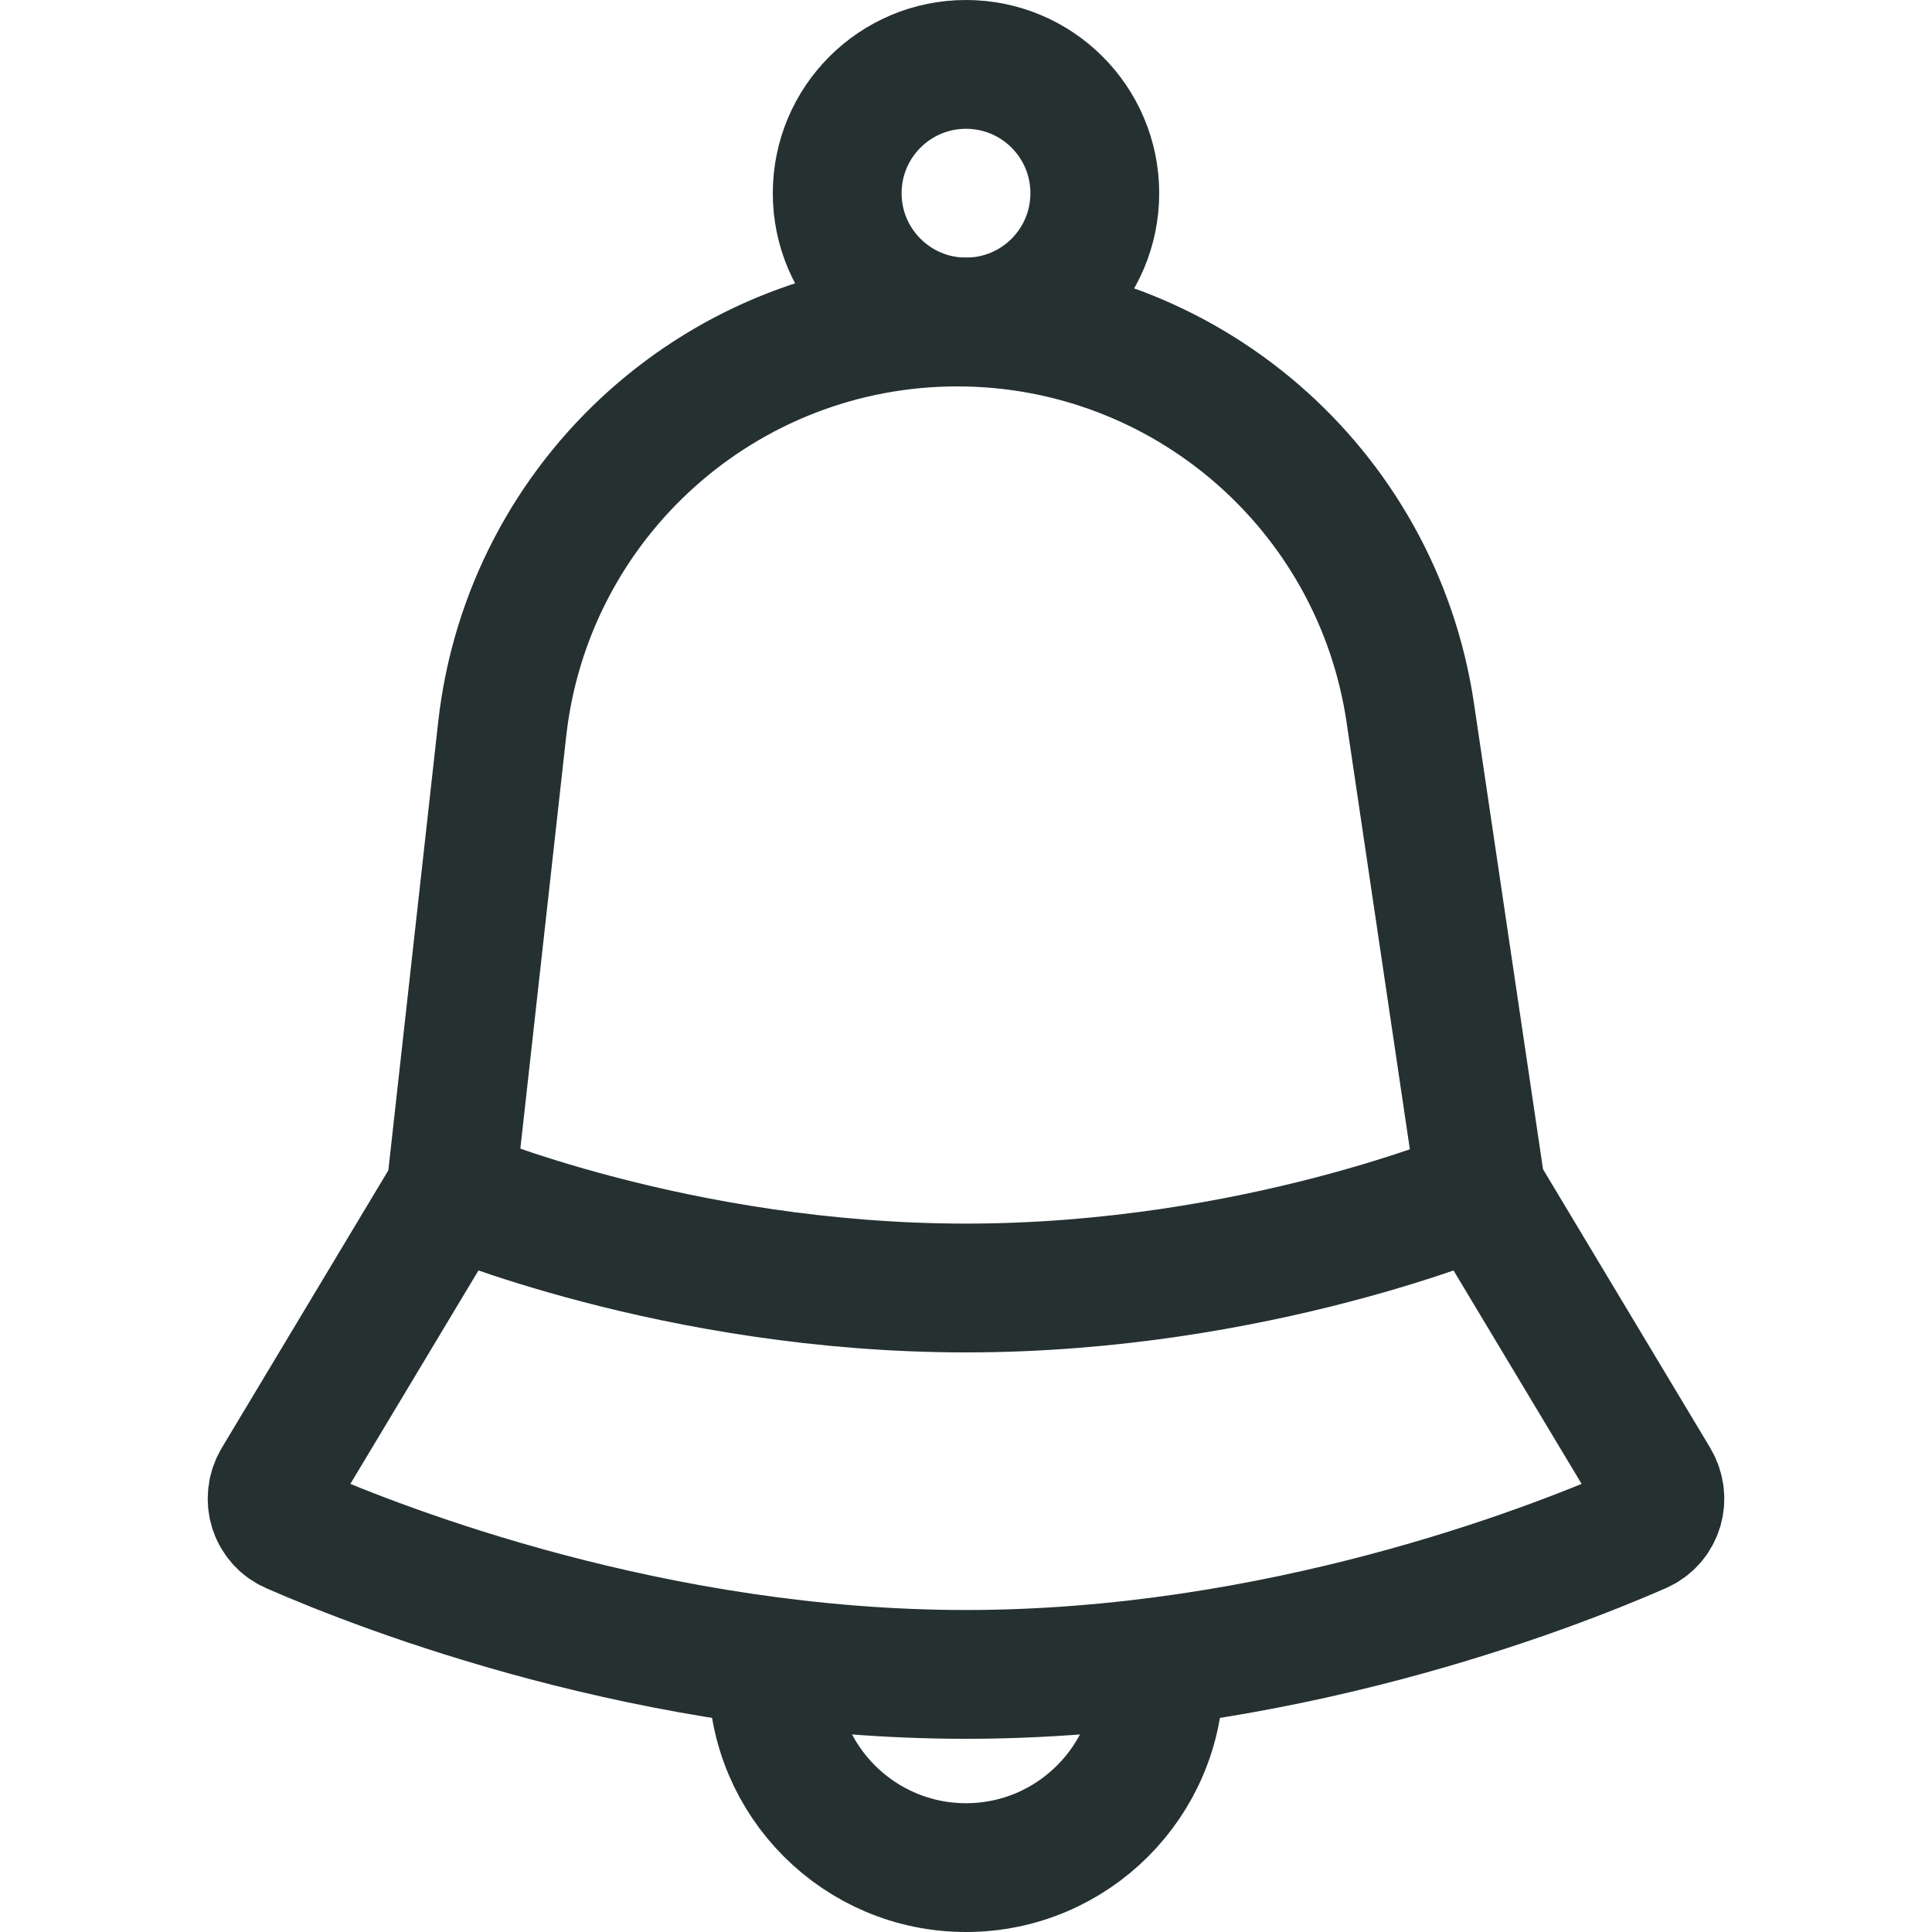 <svg width="24" height="24" viewBox="0 0 24 24" fill="none" xmlns="http://www.w3.org/2000/svg">
<path d="M9.6 20.8C9.6 22.125 10.675 23.2 12 23.2C13.325 23.2 14.4 22.125 14.4 20.8" stroke="#253031" stroke-width="1.6" stroke-linecap="round"/>
<path fill-rule="evenodd" clip-rule="evenodd" d="M11.892 4C8.993 4 6.558 6.18 6.238 9.061L5.6 14.8L3.442 18.396C3.312 18.614 3.394 18.894 3.627 18.996C4.779 19.5 8.129 20.8 12 20.8C15.87 20.8 19.221 19.5 20.373 18.996C20.606 18.894 20.688 18.614 20.558 18.396L18.4 14.8L17.519 8.855C17.106 6.066 14.712 4 11.892 4V4Z" stroke="#253031" stroke-width="1.6" stroke-linecap="round"/>
<path fill-rule="evenodd" clip-rule="evenodd" d="M12 4C12.884 4 13.6 3.284 13.6 2.4C13.6 1.516 12.884 0.8 12 0.8C11.117 0.8 10.4 1.516 10.4 2.4C10.4 3.284 11.117 4 12 4Z" stroke="#253031" stroke-width="1.6" stroke-linecap="round"/>
<path d="M5.6 14.8C5.6 14.8 8.4 16 12 16C15.6 16 18.4 14.8 18.4 14.8" stroke="#253031" stroke-width="1.6" stroke-linecap="round"/>
</svg>
